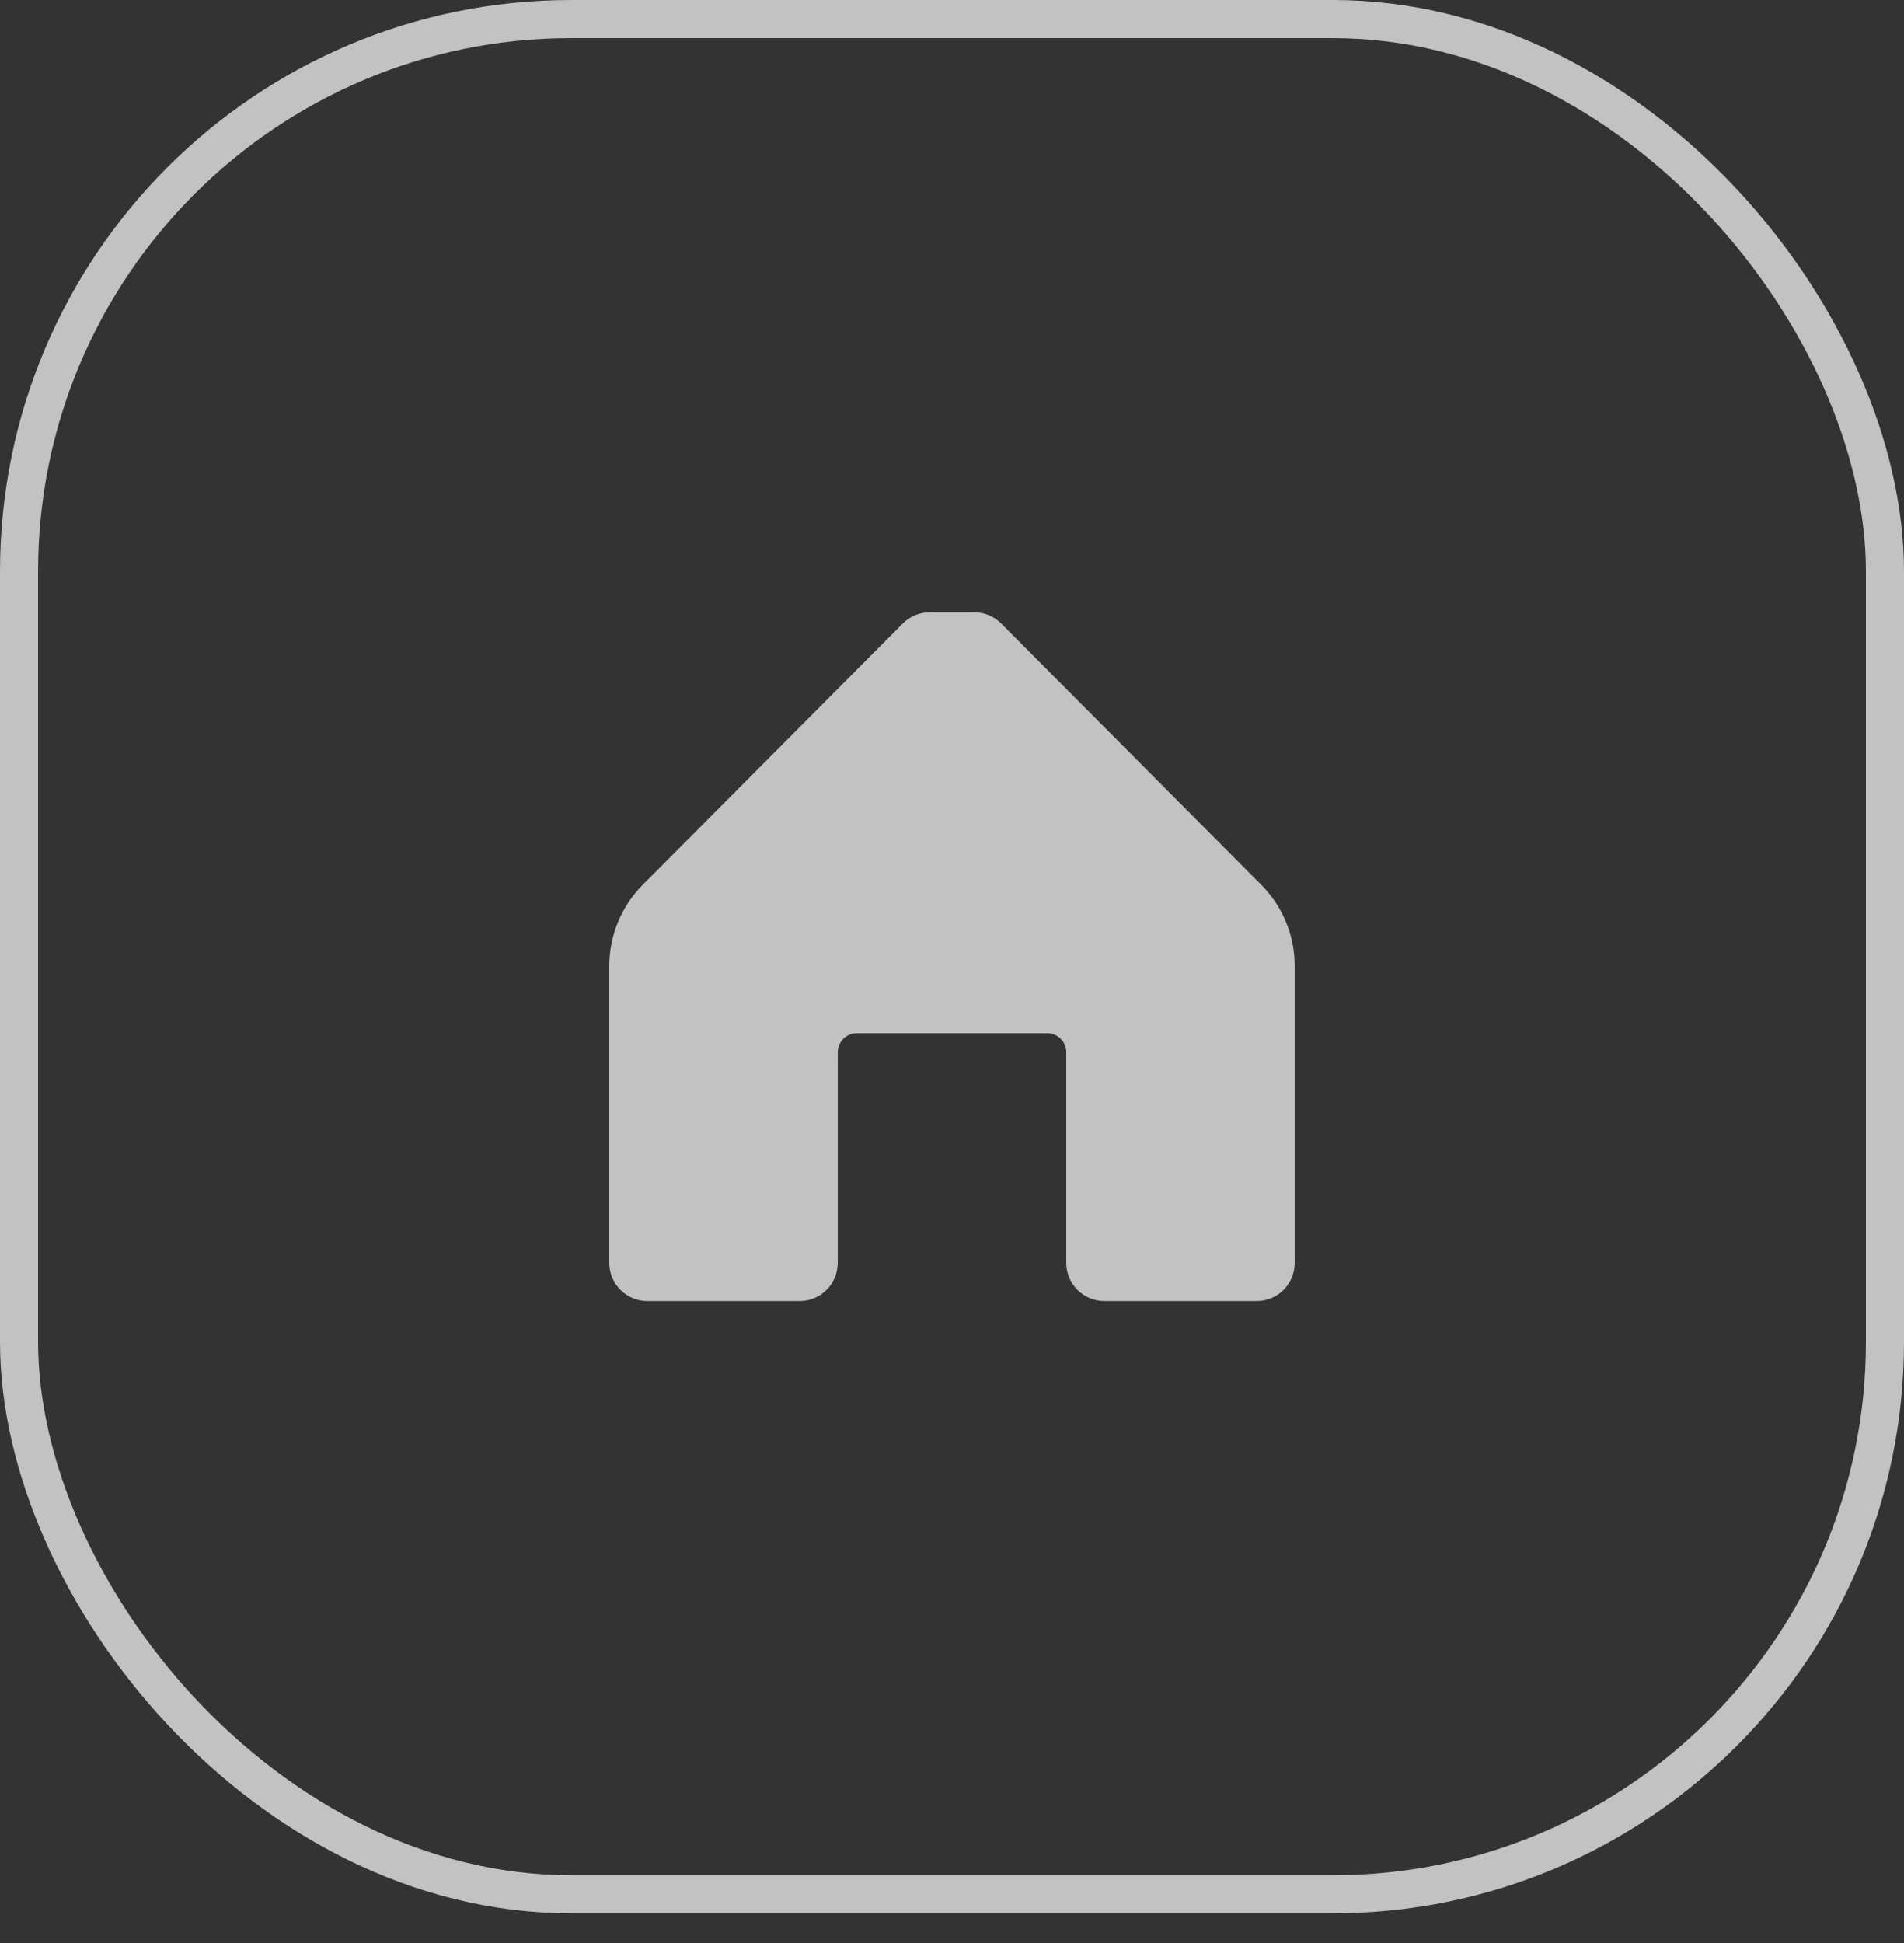 <svg width="50" height="51" viewBox="0 0 50 51" fill="none" xmlns="http://www.w3.org/2000/svg">
<rect x="0" y="0" width="50" height="51" fill="#333333" stroke="none"/>
<rect x="0.5" y="0.5" width="49" height="49.222" rx="14.5" stroke="white" stroke-opacity="0.7"/>
<path d="M34 25.352V33.147C34 33.702 33.552 34.151 33 34.151H29C28.448 34.151 28 33.702 28 33.147V27.622C28 27.345 27.776 27.12 27.5 27.12H22.5C22.224 27.12 22 27.345 22 27.622V33.147C22 33.702 21.552 34.151 21 34.151H17C16.448 34.151 16 33.702 16 33.147V25.352C16.001 24.553 16.317 23.788 16.88 23.223L23.71 16.363C23.896 16.177 24.148 16.072 24.41 16.071H25.59C25.852 16.072 26.104 16.177 26.29 16.363L33.12 23.223C33.683 23.788 33.999 24.553 34 25.352Z" fill="white" fill-opacity="0.7"/>
</svg>
